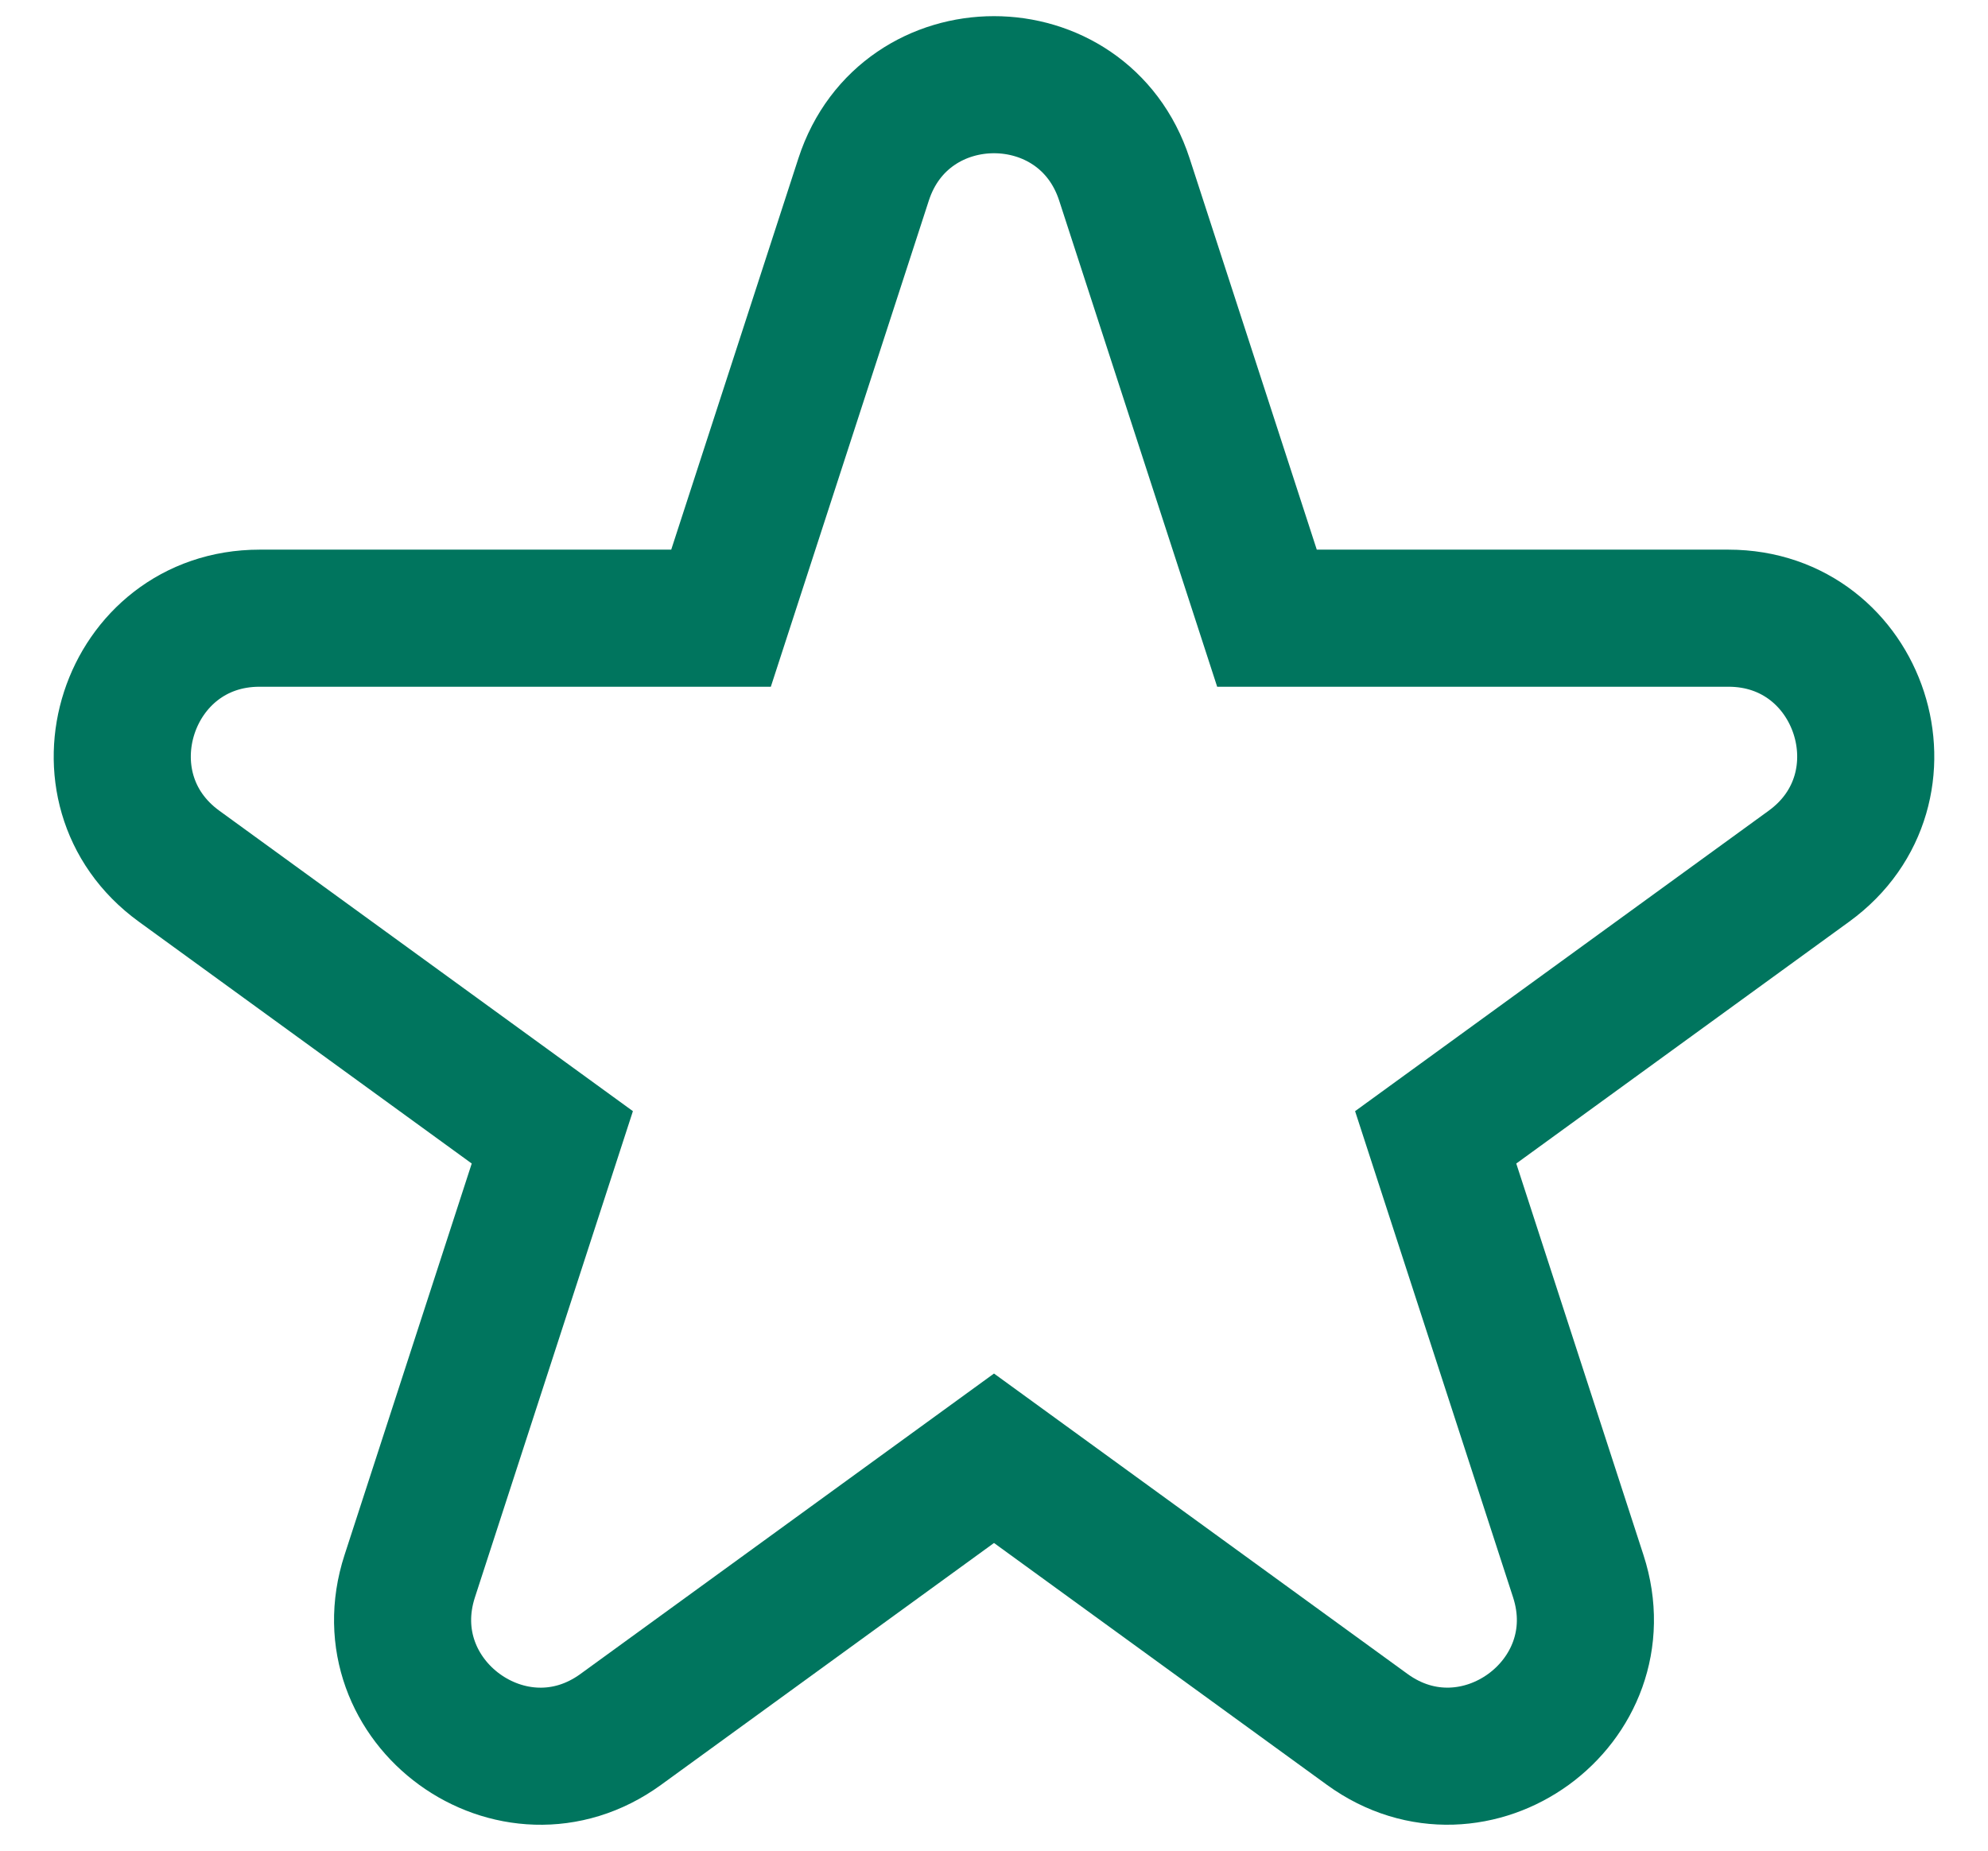 <svg width="29" height="27" viewBox="0 0 29 27" fill="none" xmlns="http://www.w3.org/2000/svg">
<path d="M16.402 2.618C15.803 0.775 13.197 0.775 12.598 2.618L10.518 9.019L3.787 9.019C1.85 9.019 1.044 11.498 2.612 12.637L8.057 16.593L5.977 22.995C5.378 24.837 7.487 26.37 9.055 25.231L14.5 21.275L19.945 25.231C21.513 26.369 23.622 24.837 23.023 22.995L20.943 16.593L26.388 12.637C27.956 11.498 27.15 9.019 25.213 9.019L18.482 9.019L16.402 2.618Z" stroke="#00755E" stroke-width="2"/>
</svg>
